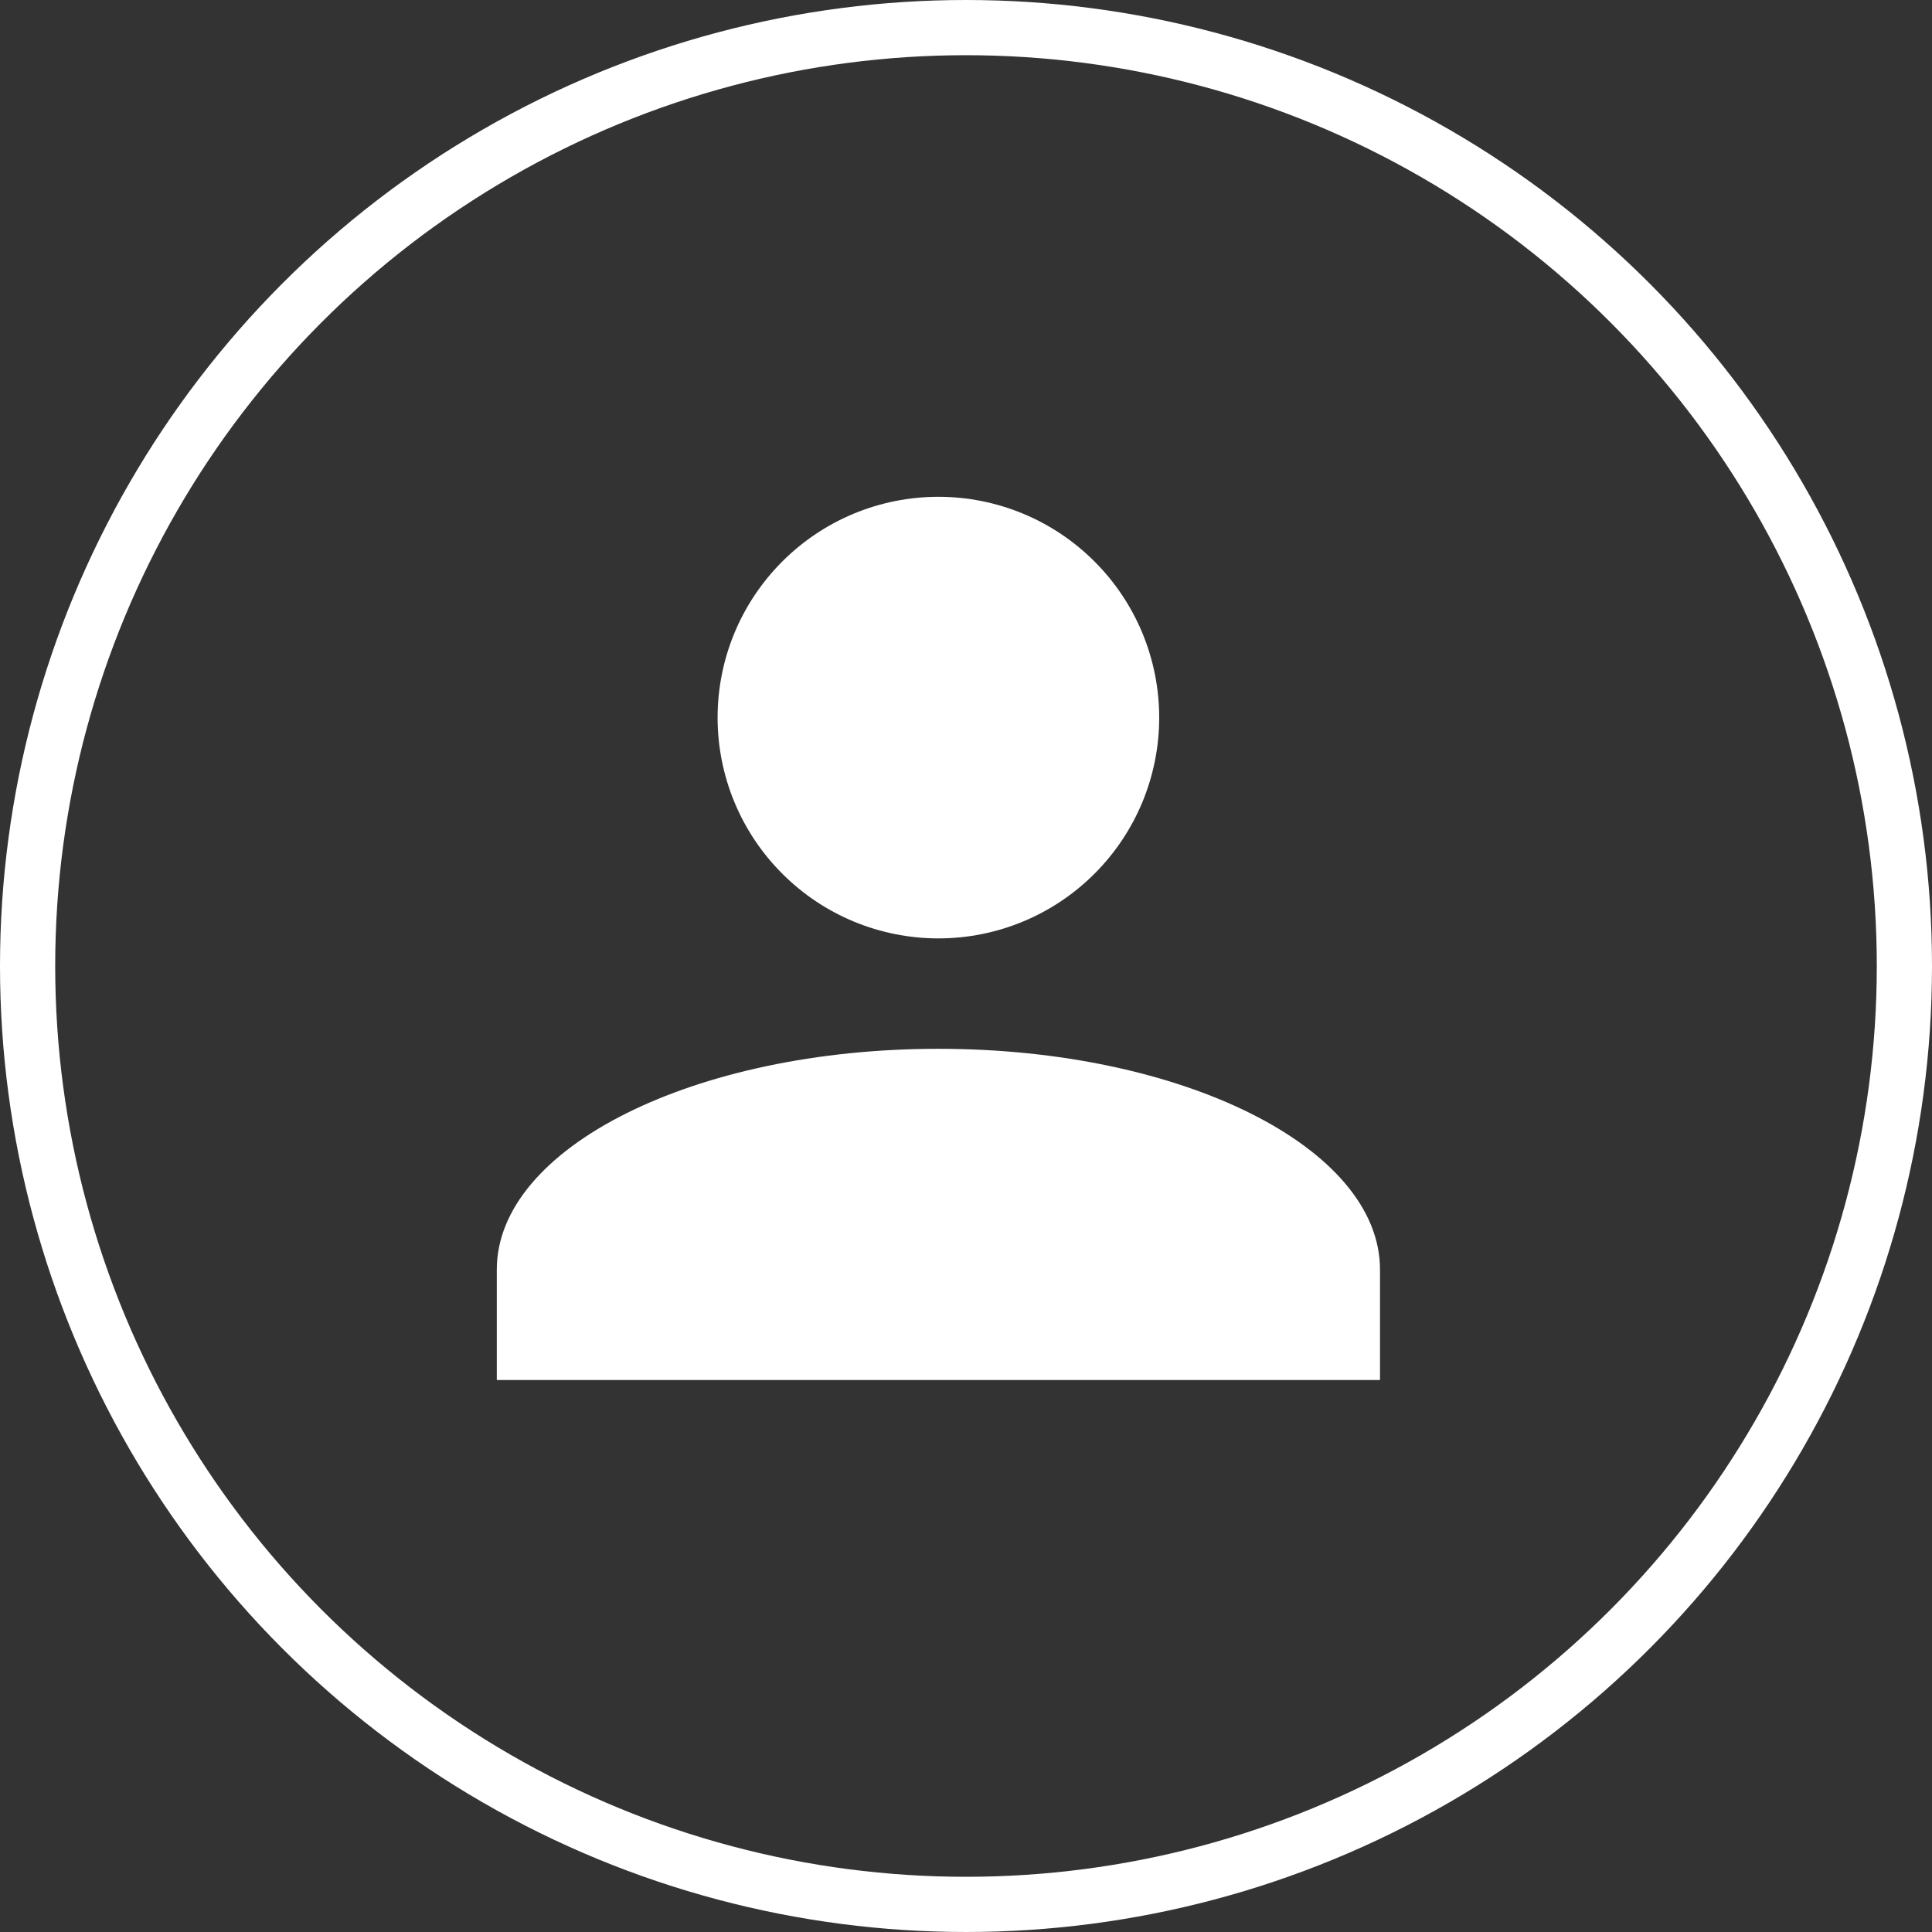 <svg width="35" height="35" viewBox="0 0 35 35" fill="none" xmlns="http://www.w3.org/2000/svg">
<rect x="0" y="0" width="35" height="35" fill="#333333" stroke="none"/>
<path d="M17 9C18.061 9 19.078 9.421 19.828 10.172C20.579 10.922 21 11.939 21 13C21 14.061 20.579 15.078 19.828 15.828C19.078 16.579 18.061 17 17 17C15.939 17 14.922 16.579 14.172 15.828C13.421 15.078 13 14.061 13 13C13 11.939 13.421 10.922 14.172 10.172C14.922 9.421 15.939 9 17 9ZM17 19C21.42 19 25 20.79 25 23V25H9V23C9 20.79 12.58 19 17 19Z" fill="white"/>
<circle cx="17.5" cy="17.5" r="17" stroke="white"/>
</svg>
